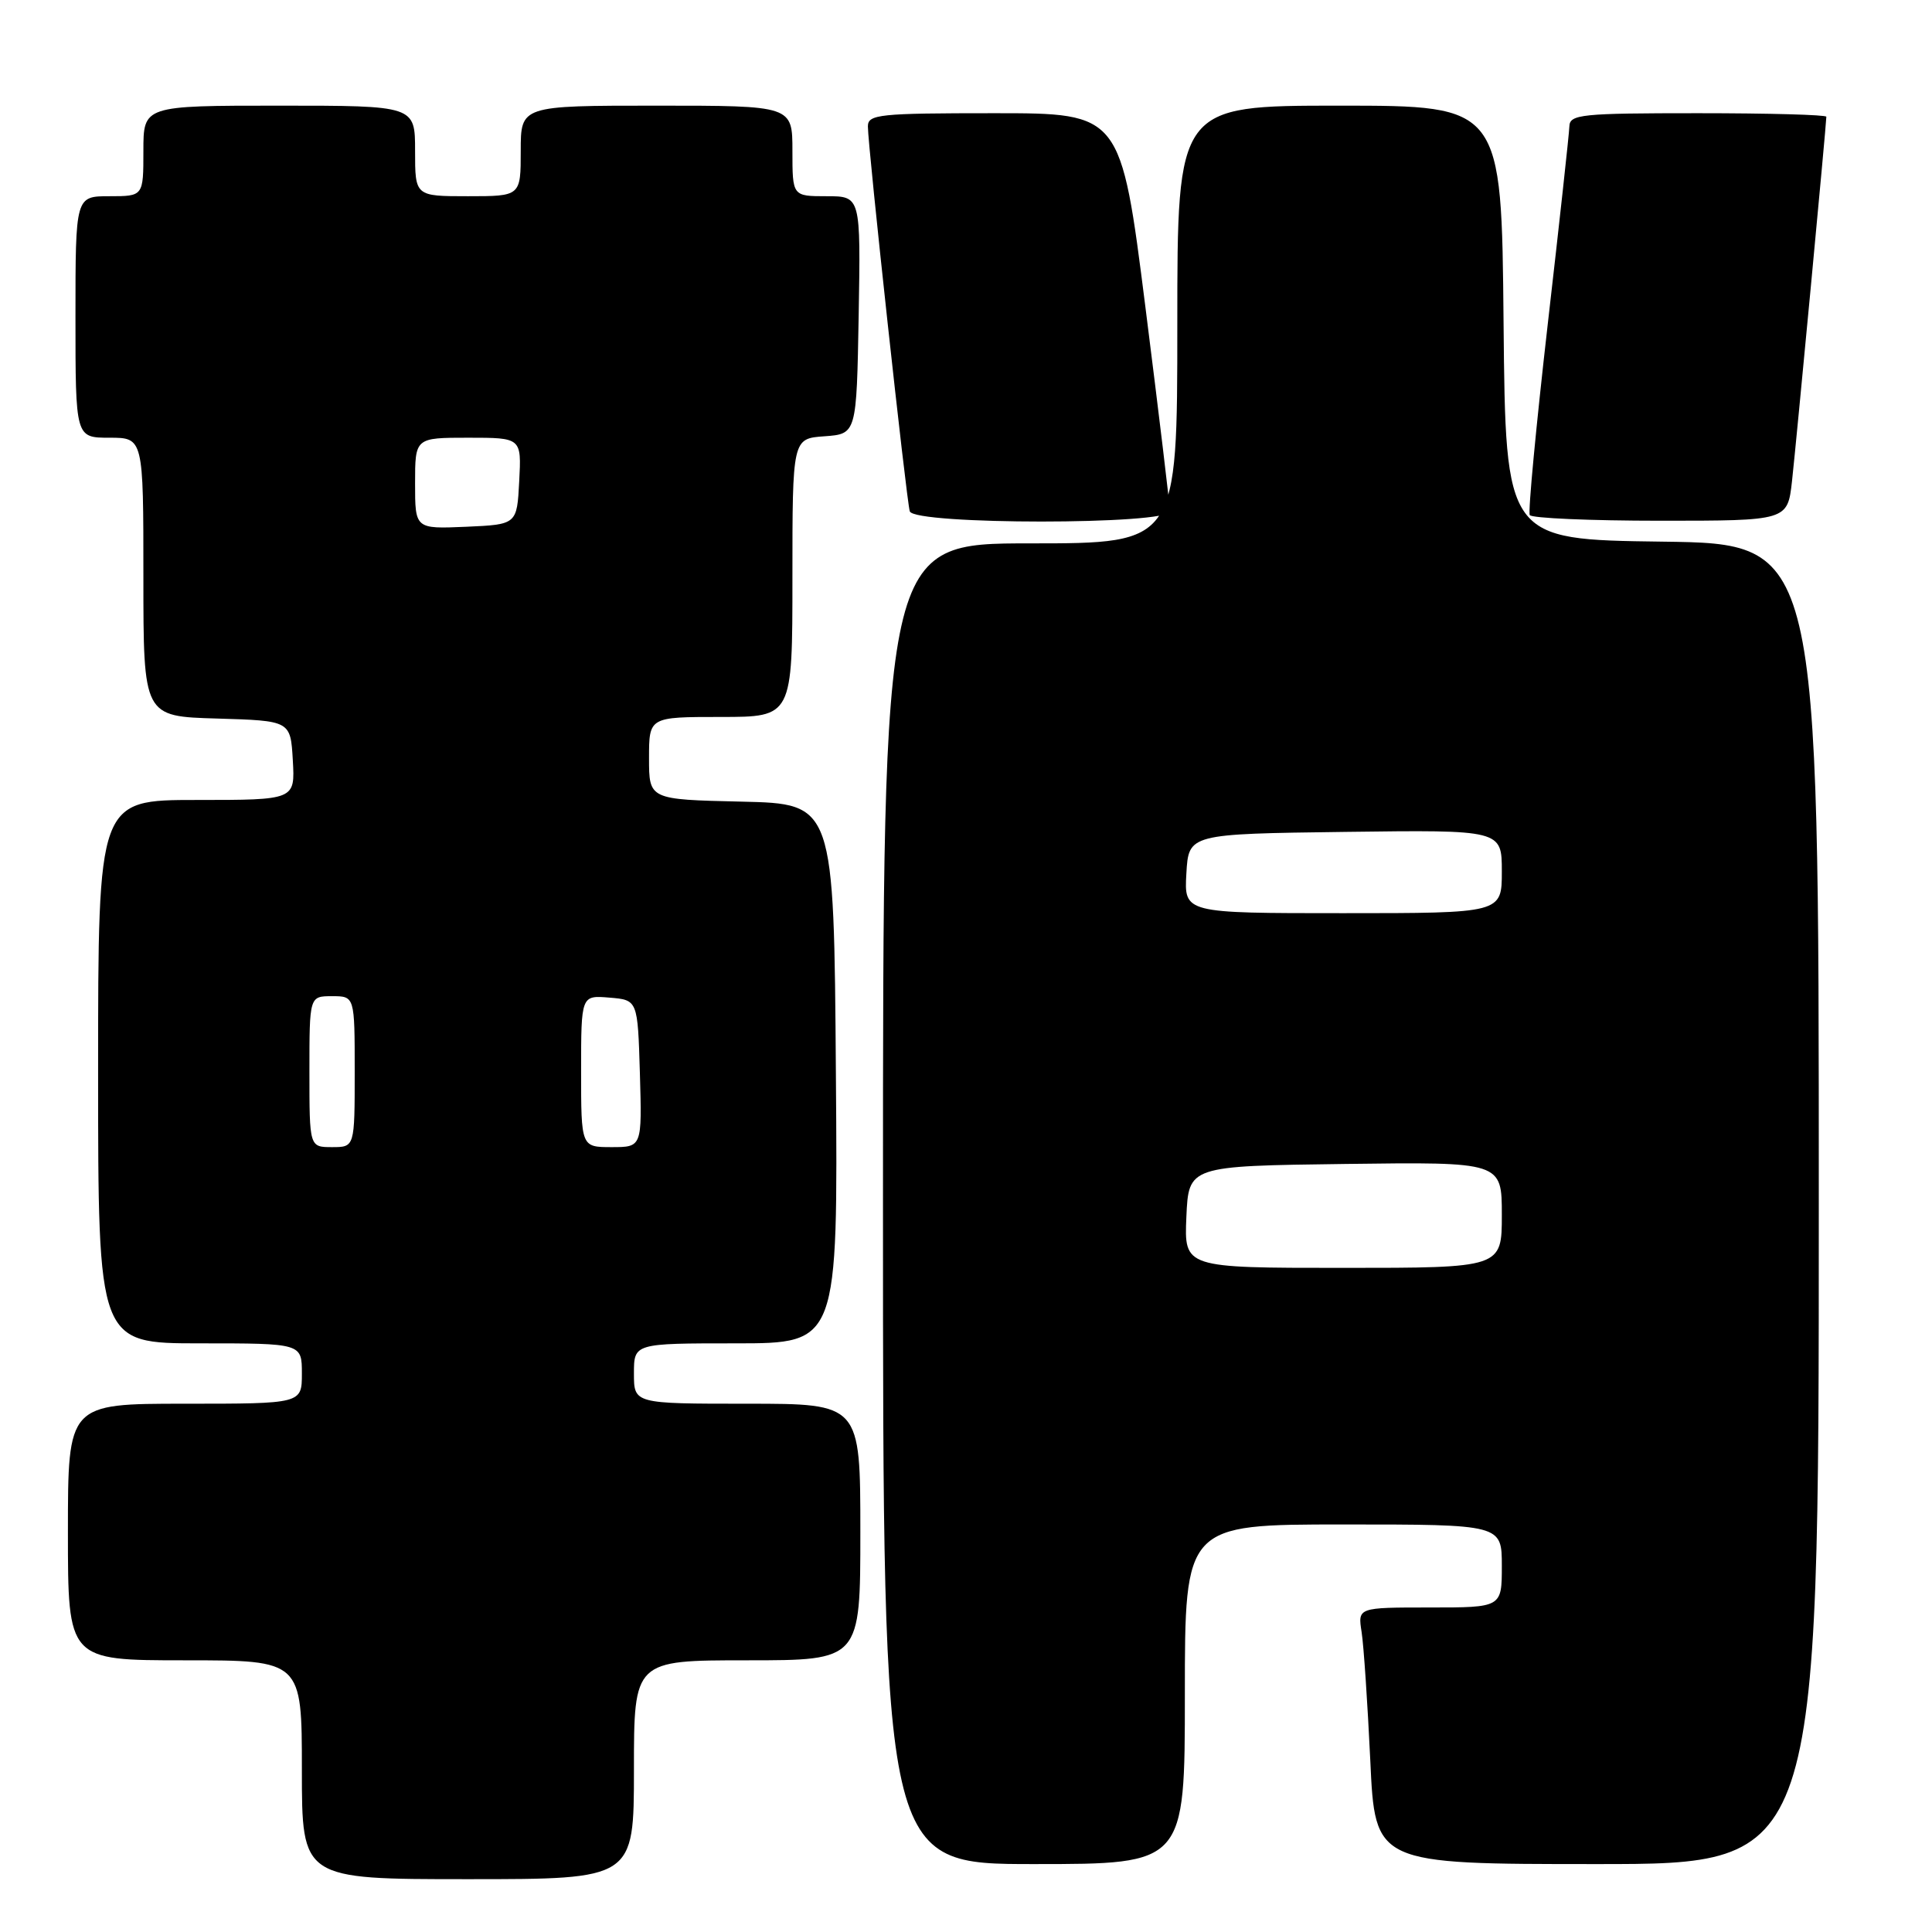 <?xml version="1.0" encoding="UTF-8" standalone="no"?>
<!DOCTYPE svg PUBLIC "-//W3C//DTD SVG 1.1//EN" "http://www.w3.org/Graphics/SVG/1.1/DTD/svg11.dtd" >
<svg xmlns="http://www.w3.org/2000/svg" xmlns:xlink="http://www.w3.org/1999/xlink" version="1.1" viewBox="0 0 256 256">
 <g >
 <path fill="currentColor"
d=" M 84.00 234.50 C 84.00 220.00 84.00 220.00 99.00 220.00 C 114.00 220.00 114.00 220.00 114.00 203.00 C 114.00 186.00 114.00 186.00 99.00 186.00 C 84.00 186.00 84.00 186.00 84.00 182.00 C 84.00 178.00 84.00 178.00 97.51 178.00 C 111.03 178.00 111.03 178.00 110.76 142.25 C 110.50 106.50 110.50 106.50 98.25 106.22 C 86.00 105.94 86.00 105.94 86.00 100.47 C 86.00 95.00 86.00 95.00 95.50 95.00 C 105.00 95.00 105.00 95.00 105.00 76.56 C 105.00 58.11 105.00 58.11 109.25 57.81 C 113.50 57.50 113.50 57.50 113.78 41.75 C 114.05 26.00 114.05 26.00 109.53 26.00 C 105.00 26.00 105.00 26.00 105.00 20.00 C 105.00 14.00 105.00 14.00 87.00 14.00 C 69.00 14.00 69.00 14.00 69.00 20.00 C 69.00 26.00 69.00 26.00 62.00 26.00 C 55.00 26.00 55.00 26.00 55.00 20.00 C 55.00 14.00 55.00 14.00 37.00 14.00 C 19.00 14.00 19.00 14.00 19.00 20.00 C 19.00 26.00 19.00 26.00 14.50 26.00 C 10.00 26.00 10.00 26.00 10.00 42.00 C 10.00 58.00 10.00 58.00 14.50 58.00 C 19.00 58.00 19.00 58.00 19.00 76.46 C 19.00 94.93 19.00 94.93 28.75 95.21 C 38.50 95.50 38.50 95.50 38.80 100.75 C 39.10 106.00 39.10 106.00 26.05 106.00 C 13.00 106.00 13.00 106.00 13.00 142.00 C 13.00 178.00 13.00 178.00 26.50 178.00 C 40.00 178.00 40.00 178.00 40.00 182.00 C 40.00 186.00 40.00 186.00 24.50 186.00 C 9.00 186.00 9.00 186.00 9.00 203.00 C 9.00 220.00 9.00 220.00 24.50 220.00 C 40.00 220.00 40.00 220.00 40.00 234.50 C 40.00 249.00 40.00 249.00 62.00 249.00 C 84.00 249.00 84.00 249.00 84.00 234.50 Z  M 157.00 224.50 C 157.00 202.00 157.00 202.00 178.00 202.00 C 199.00 202.00 199.00 202.00 199.00 207.50 C 199.00 213.00 199.00 213.00 189.45 213.00 C 179.91 213.00 179.91 213.00 180.42 216.25 C 180.70 218.04 181.21 225.69 181.57 233.25 C 182.20 247.00 182.20 247.00 211.60 247.00 C 241.00 247.00 241.00 247.00 241.00 159.52 C 241.00 72.04 241.00 72.04 220.25 71.77 C 199.50 71.50 199.50 71.50 199.23 42.75 C 198.97 14.00 198.97 14.00 177.48 14.00 C 156.00 14.00 156.00 14.00 156.00 43.00 C 156.00 72.00 156.00 72.00 136.50 72.00 C 117.00 72.00 117.00 72.00 117.00 159.50 C 117.00 247.00 117.00 247.00 137.00 247.00 C 157.00 247.00 157.00 247.00 157.00 224.50 Z  M 155.02 67.75 C 155.03 67.06 153.57 54.91 151.78 40.75 C 148.52 15.00 148.52 15.00 131.76 15.00 C 116.47 15.00 115.00 15.15 115.00 16.75 C 114.99 19.35 120.10 66.29 120.55 67.75 C 121.11 69.56 154.99 69.56 155.02 67.75 Z  M 237.45 63.75 C 238.01 58.72 242.00 16.45 242.00 15.47 C 242.00 15.21 234.35 15.00 225.00 15.00 C 209.50 15.00 208.00 15.15 207.95 16.75 C 207.92 17.71 206.63 29.52 205.08 43.00 C 203.54 56.48 202.46 67.84 202.70 68.25 C 202.93 68.66 210.71 69.00 219.99 69.00 C 236.86 69.00 236.86 69.00 237.45 63.75 Z  M 41.00 142.00 C 41.00 132.00 41.00 132.00 44.00 132.00 C 47.00 132.00 47.00 132.00 47.00 142.00 C 47.00 152.00 47.00 152.00 44.00 152.00 C 41.00 152.00 41.00 152.00 41.00 142.00 Z  M 77.00 141.94 C 77.00 131.88 77.00 131.88 80.75 132.19 C 84.50 132.50 84.50 132.50 84.79 142.25 C 85.07 152.00 85.07 152.00 81.04 152.00 C 77.00 152.00 77.00 152.00 77.00 141.94 Z  M 55.00 64.05 C 55.00 58.00 55.00 58.00 62.05 58.00 C 69.10 58.00 69.10 58.00 68.80 63.75 C 68.50 69.50 68.50 69.50 61.75 69.80 C 55.00 70.09 55.00 70.09 55.00 64.05 Z  M 157.20 161.25 C 157.50 154.50 157.50 154.50 178.25 154.23 C 199.00 153.96 199.00 153.96 199.00 160.98 C 199.00 168.00 199.00 168.00 177.95 168.00 C 156.91 168.00 156.91 168.00 157.20 161.25 Z  M 157.20 115.75 C 157.50 110.50 157.50 110.50 178.25 110.23 C 199.00 109.96 199.00 109.96 199.00 115.48 C 199.00 121.00 199.00 121.00 177.95 121.00 C 156.90 121.00 156.90 121.00 157.20 115.75 Z "/>
</g>
</svg>